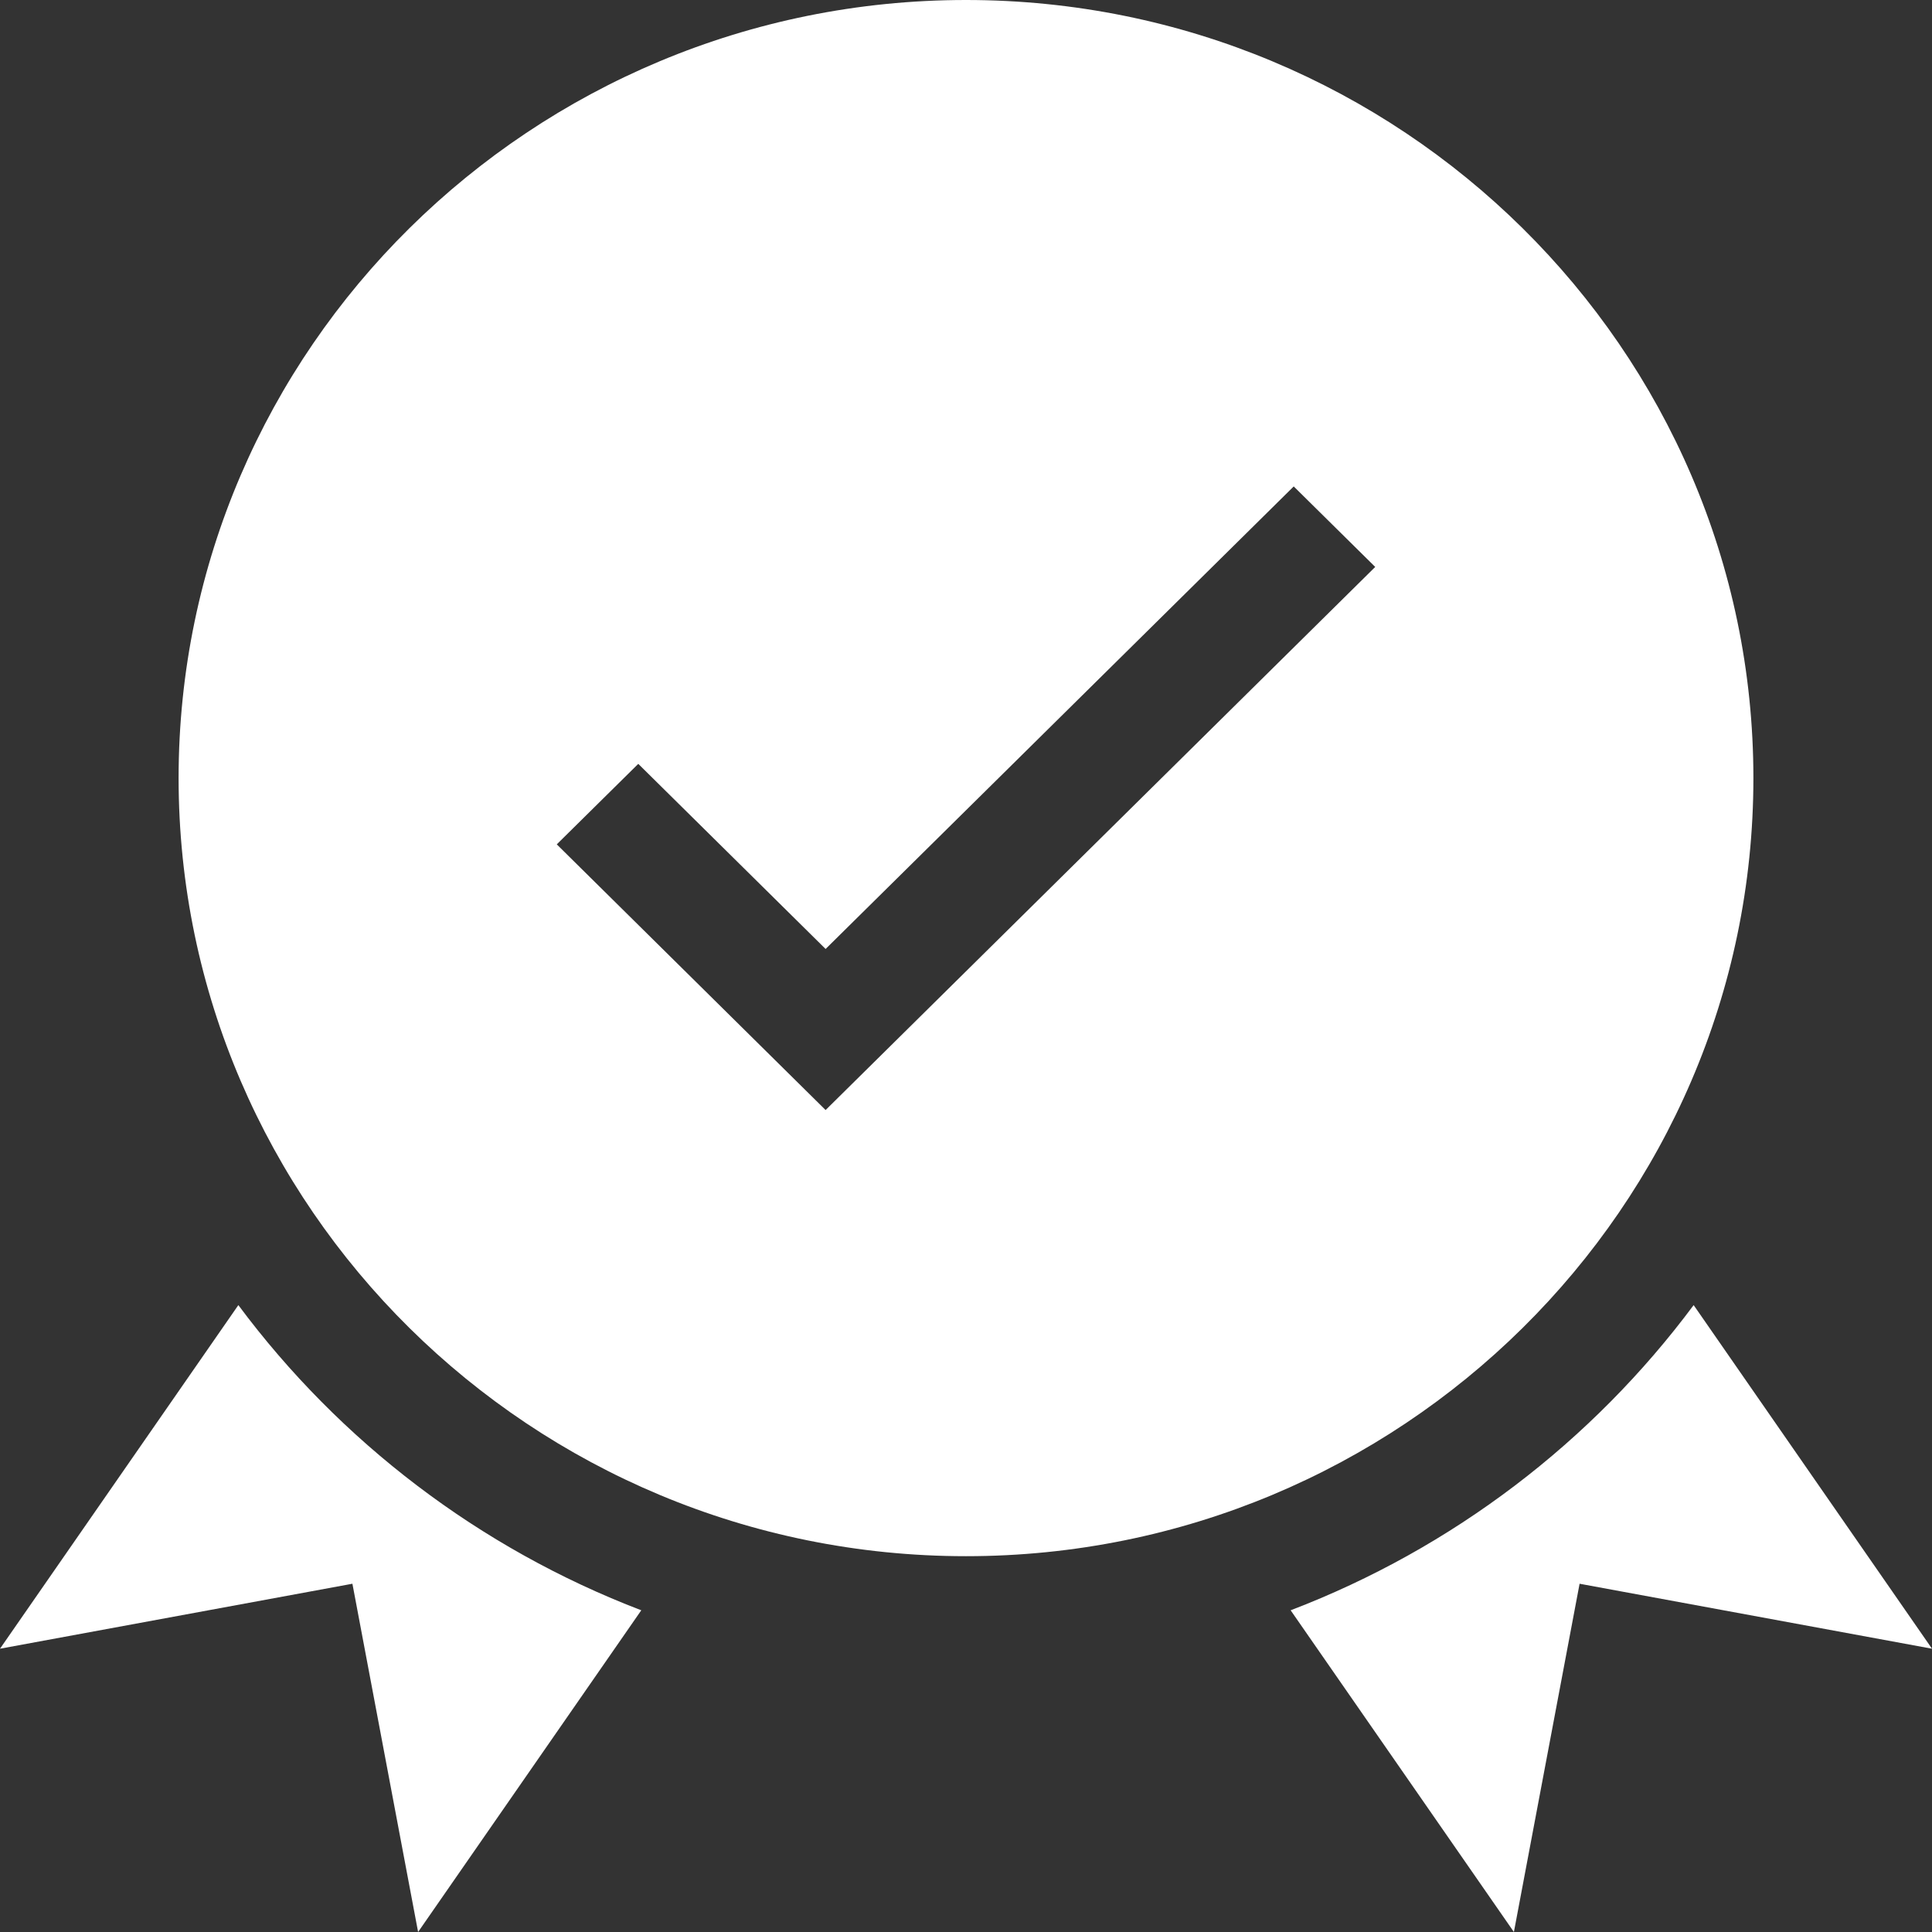 <svg
        xmlns="http://www.w3.org/2000/svg"
        xmlns:xlink="http://www.w3.org/1999/xlink"
        width="27px" height="27px">
    <rect width="100%" height="100%" fill="#333333" stroke="none"/>
    <path fill-rule="evenodd"  fill="rgb(255, 255, 255)"
          d="M13.500,21.748 C7.432,21.748 2.496,16.870 2.496,10.874 C2.496,4.878 7.432,-0.000 13.500,-0.000 C19.568,-0.000 24.504,4.878 24.504,10.874 C24.504,16.870 19.568,21.748 13.500,21.748 ZM18.080,6.798 L11.538,13.262 L8.920,10.675 L7.781,11.800 L11.538,15.513 L19.219,7.923 L18.080,6.798 ZM8.962,22.504 L5.843,27.000 L4.925,22.133 L-0.000,23.041 L3.331,18.239 C4.748,20.144 6.698,21.638 8.962,22.504 ZM23.669,18.239 L27.000,23.041 L22.075,22.133 L21.157,27.000 L18.037,22.504 C20.302,21.638 22.252,20.144 23.669,18.239 Z"/>
</svg>